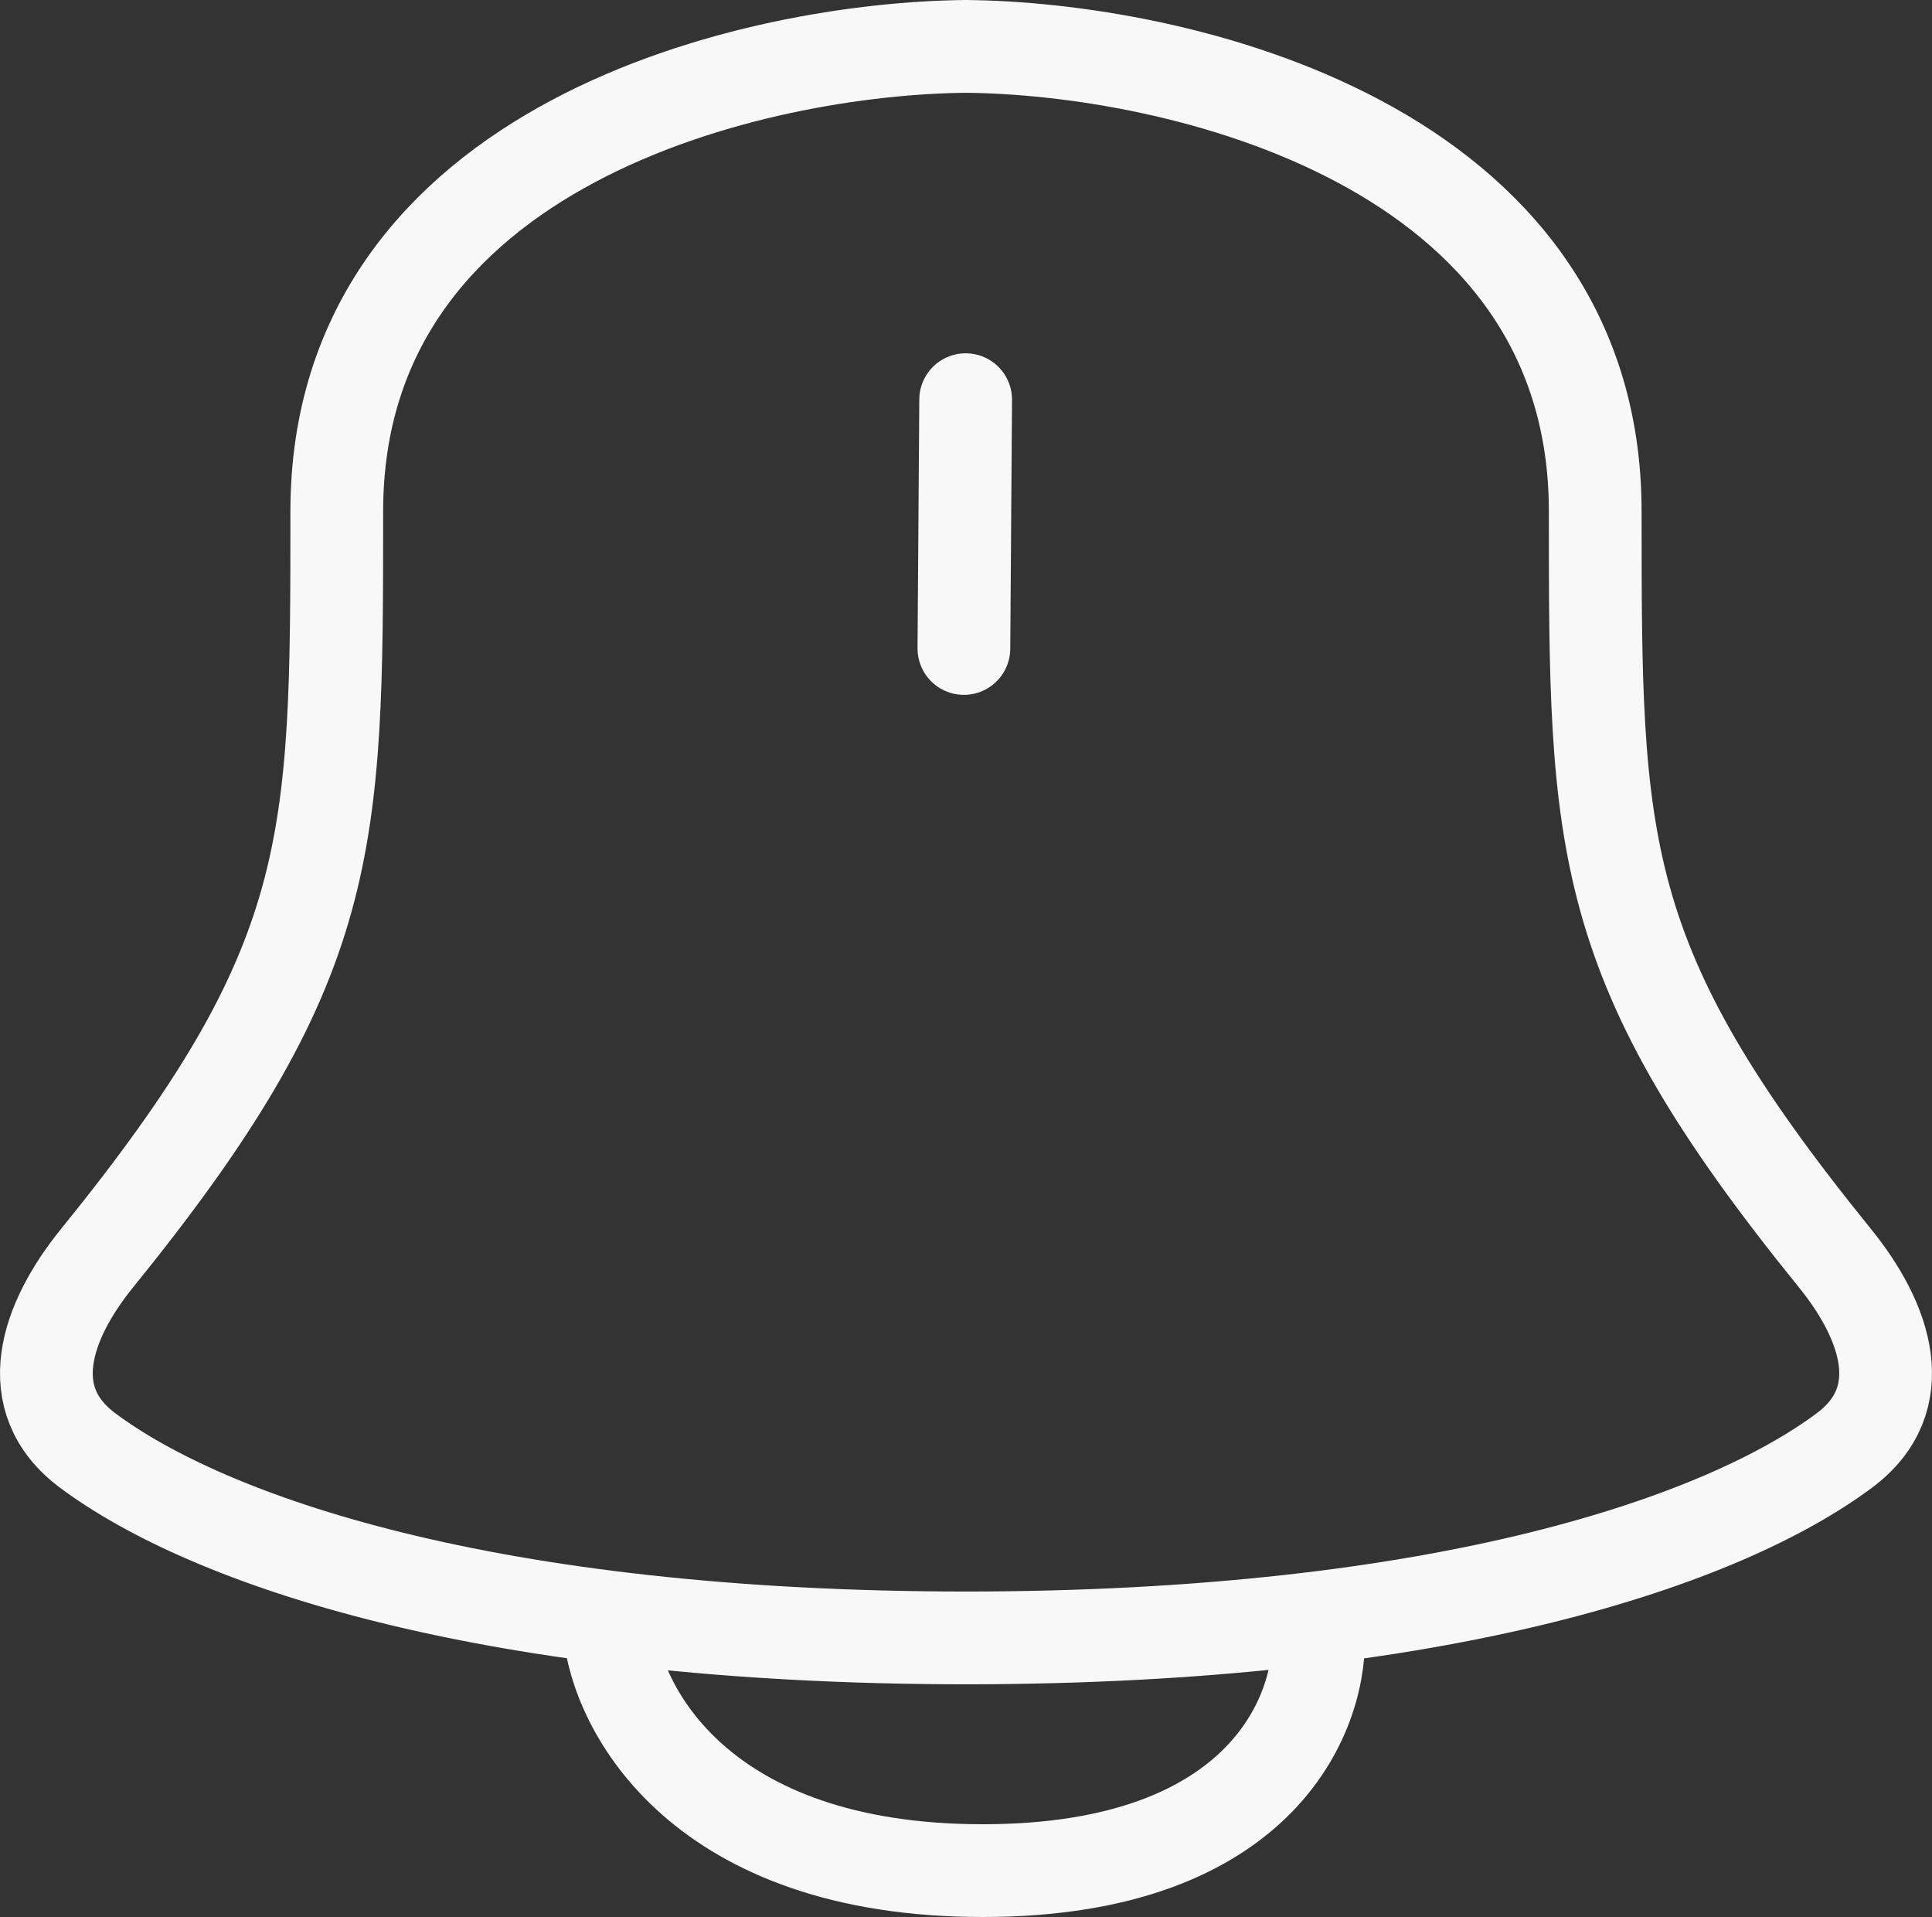 <svg width="125" height="124" viewBox="0 0 125 124" fill="none" xmlns="http://www.w3.org/2000/svg">
<rect x="0" y="0" width="125" height="124" fill="#333333" stroke="none"/>
<path d="M62.364 3C75.979 3.086 103.211 9.223 103.211 33.079C103.211 54.743 103.212 62.262 118.72 81.383C122.022 85.454 123.787 90.503 119.325 93.827C111.568 99.605 93.582 105.948 62.364 105.948M62.636 3C49.021 3.086 21.789 9.223 21.789 33.079C21.789 54.743 21.788 62.262 6.28 81.383C2.978 85.454 1.213 90.503 5.675 93.827C13.432 99.605 31.418 105.948 62.636 105.948M39.413 105.336C39.861 110.557 45.322 121 63.583 121C81.844 121 85.664 110.557 85.291 105.336M62.478 25.853L62.364 41.946" stroke="#F8F8F8" stroke-width="6" stroke-linecap="round" stroke-linejoin="round"/>
</svg>
